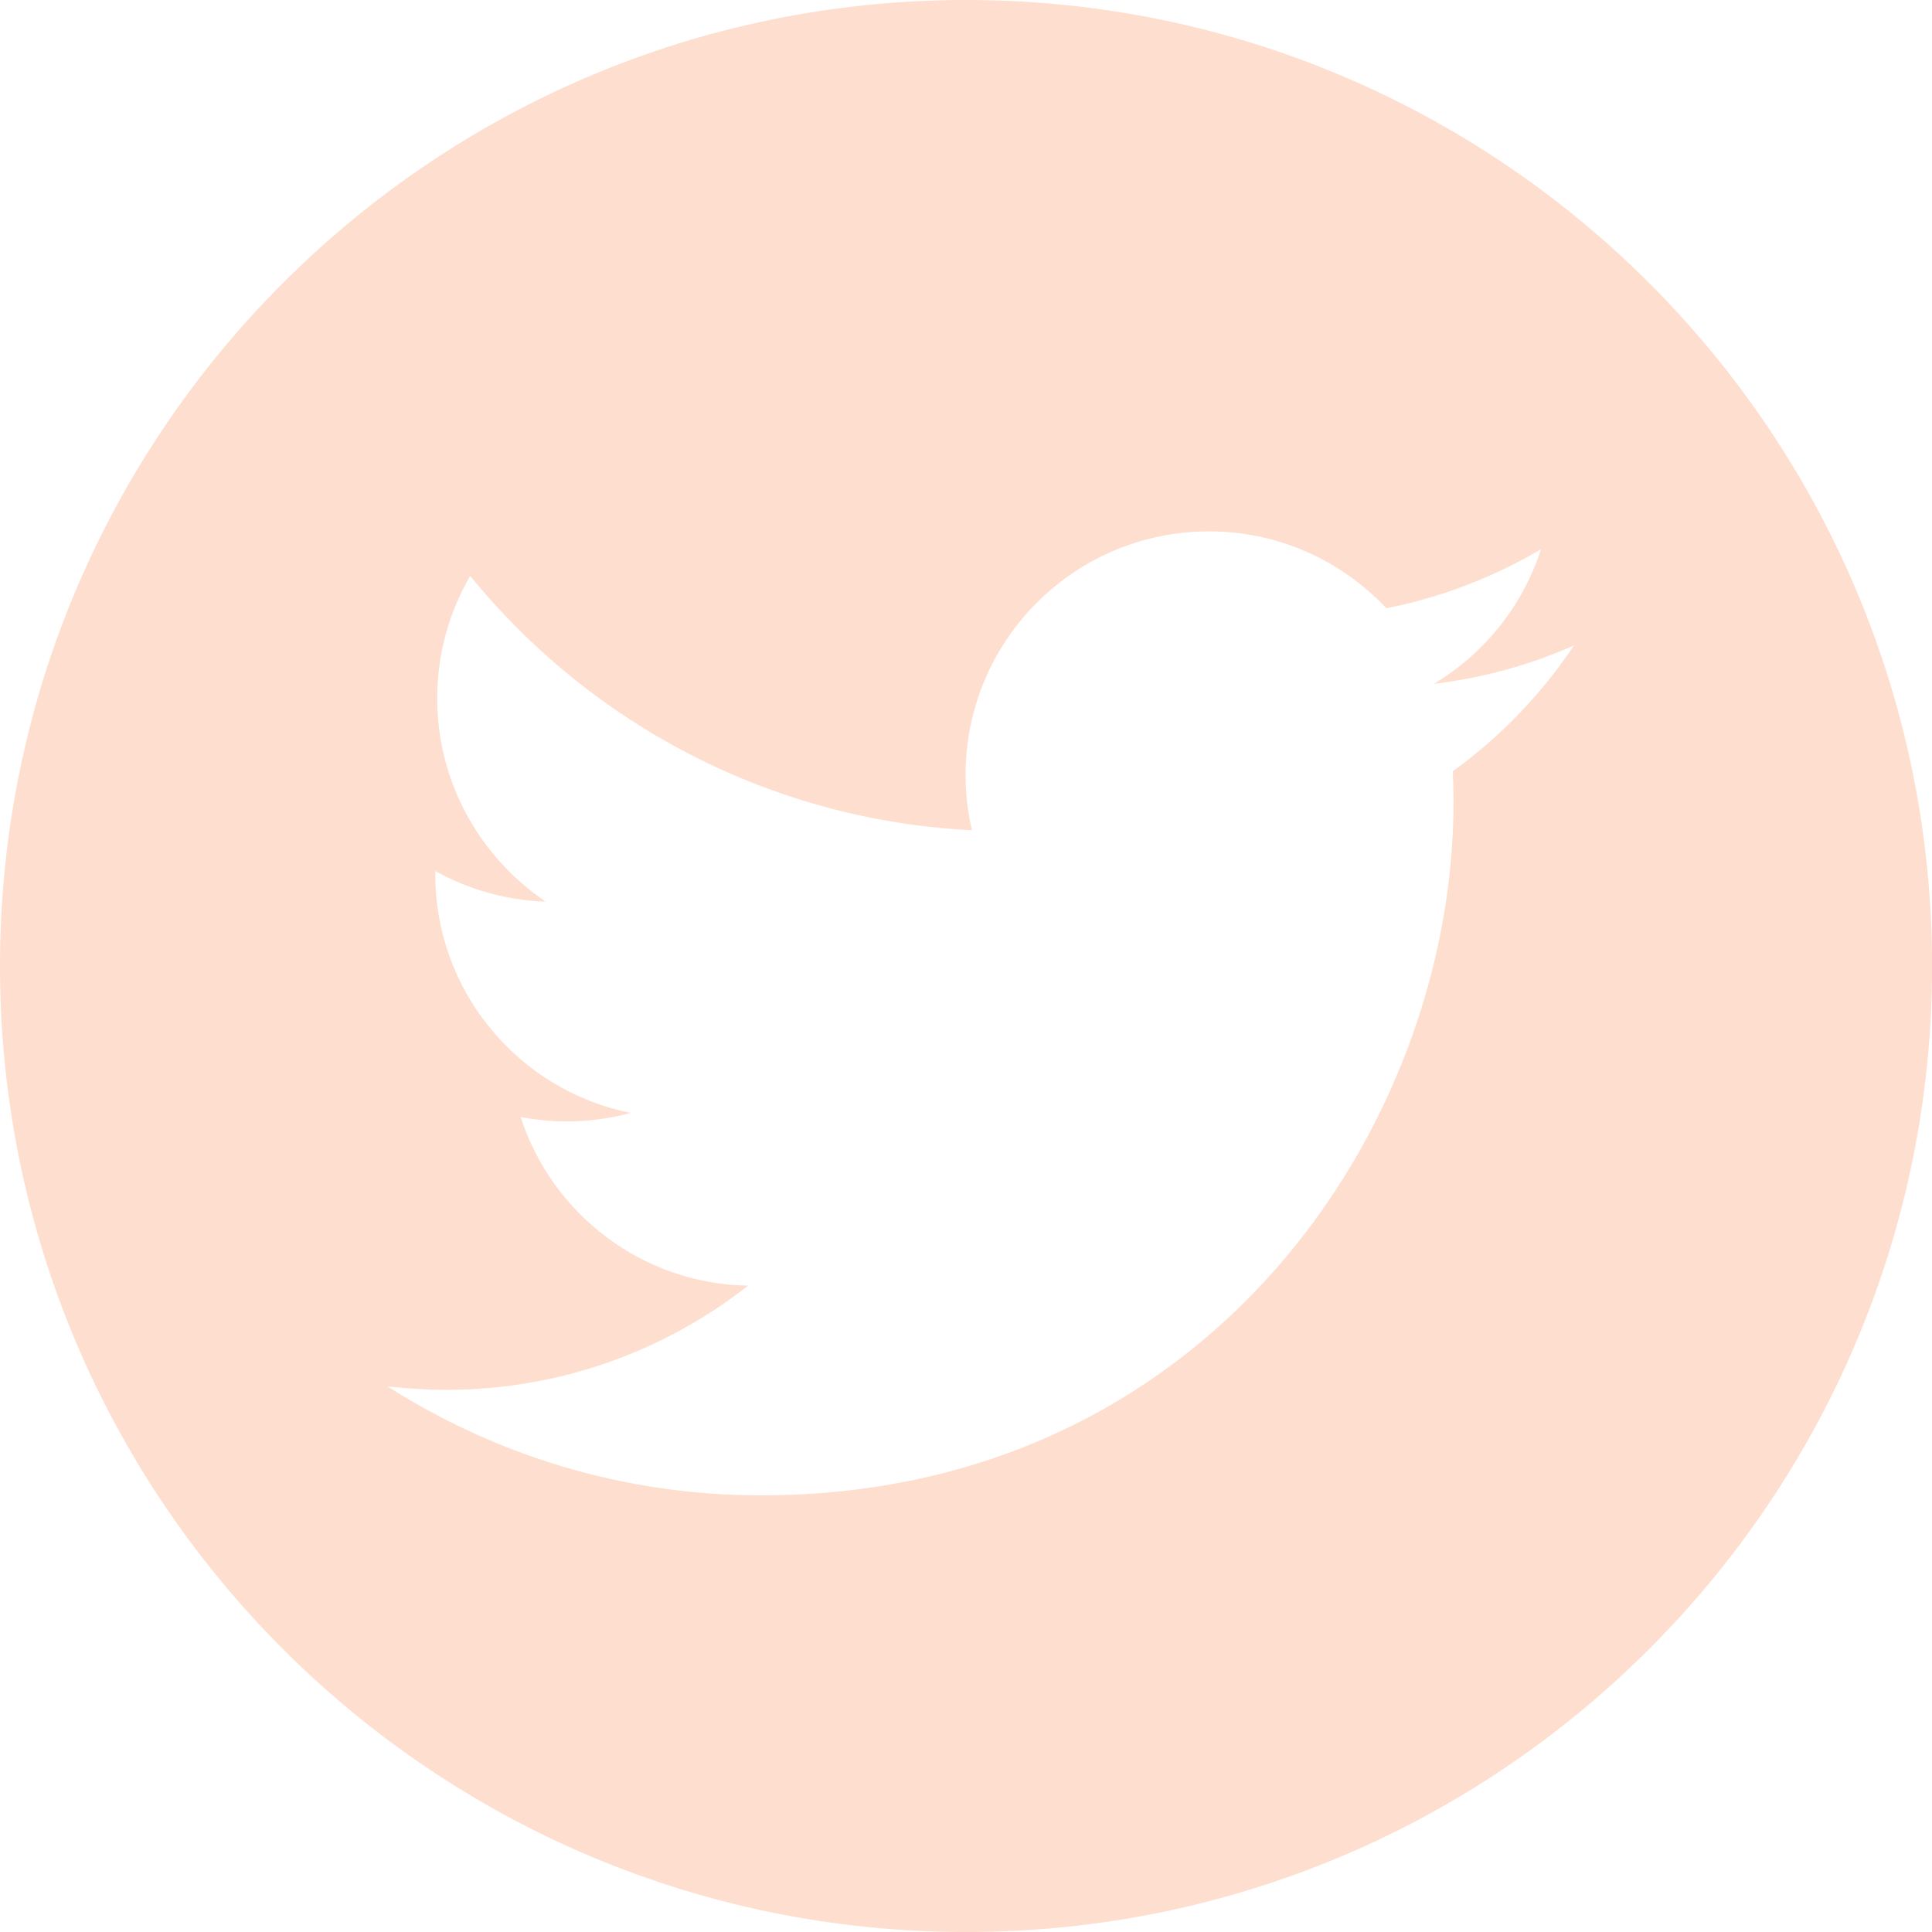 <?xml version="1.0" encoding="utf-8"?>
<!-- Generator: Adobe Illustrator 16.0.0, SVG Export Plug-In . SVG Version: 6.00 Build 0)  -->
<!DOCTYPE svg PUBLIC "-//W3C//DTD SVG 1.1//EN" "http://www.w3.org/Graphics/SVG/1.1/DTD/svg11.dtd">
<svg version="1.1" id="Layer_1" xmlns="http://www.w3.org/2000/svg" xmlns:xlink="http://www.w3.org/1999/xlink" x="0px" y="0px"
	 width="27px" height="27px" viewBox="0 0 27 27" enable-background="new 0 0 27 27" xml:space="preserve">
<g>
	<g>
		<g>
			<g>
				<g>
					<g>
						<g>
							<g>
								<g>
									<g>
										<g>
											<g>
												<defs>
													<rect id="SVGID_1_" width="27" height="27"/>
												</defs>
												<clipPath id="SVGID_2_">
													<use xlink:href="#SVGID_1_"  overflow="visible"/>
												</clipPath>
												<path clip-path="url(#SVGID_2_)" fill="#FEDECE" d="M20.303,10.779c0.006,0.146,0.01,0.292,0.01,0.44
													c0,4.496-3.422,9.679-9.679,9.679c-1.922,0-3.71-0.562-5.216-1.521c0.266,0.025,0.537,0.047,0.811,0.047
													c1.595,0,3.062-0.544,4.226-1.457c-1.49-0.023-2.746-1.012-3.179-2.357c0.208,0.039,0.42,0.062,0.64,0.062
													c0.311,0,0.611-0.041,0.897-0.119c-1.557-0.312-2.73-1.689-2.73-3.336c0-0.015,0-0.029,0.001-0.044
													c0.458,0.255,0.983,0.408,1.541,0.427C6.711,11.98,6.11,10.94,6.11,9.759c0-0.623,0.168-1.208,0.461-1.71
													c1.677,2.058,4.187,3.412,7.012,3.554c-0.059-0.249-0.089-0.508-0.089-0.775c0-1.879,1.523-3.402,3.402-3.402
													c0.979,0,1.855,0.413,2.479,1.074c0.771-0.152,1.503-0.436,2.161-0.825c-0.257,0.795-0.794,1.461-1.497,1.882
													c0.688-0.083,1.352-0.267,1.958-0.537C21.544,9.699,20.967,10.299,20.303,10.779 M13.501,0C6.044,0,0,6.046,0,13.501
													S6.044,27,13.501,27c7.456,0,13.5-6.044,13.5-13.499S20.957,0,13.501,0"/>
											</g>
										</g>
									</g>
								</g>
							</g>
						</g>
					</g>
				</g>
			</g>
		</g>
	</g>
</g>
</svg>

